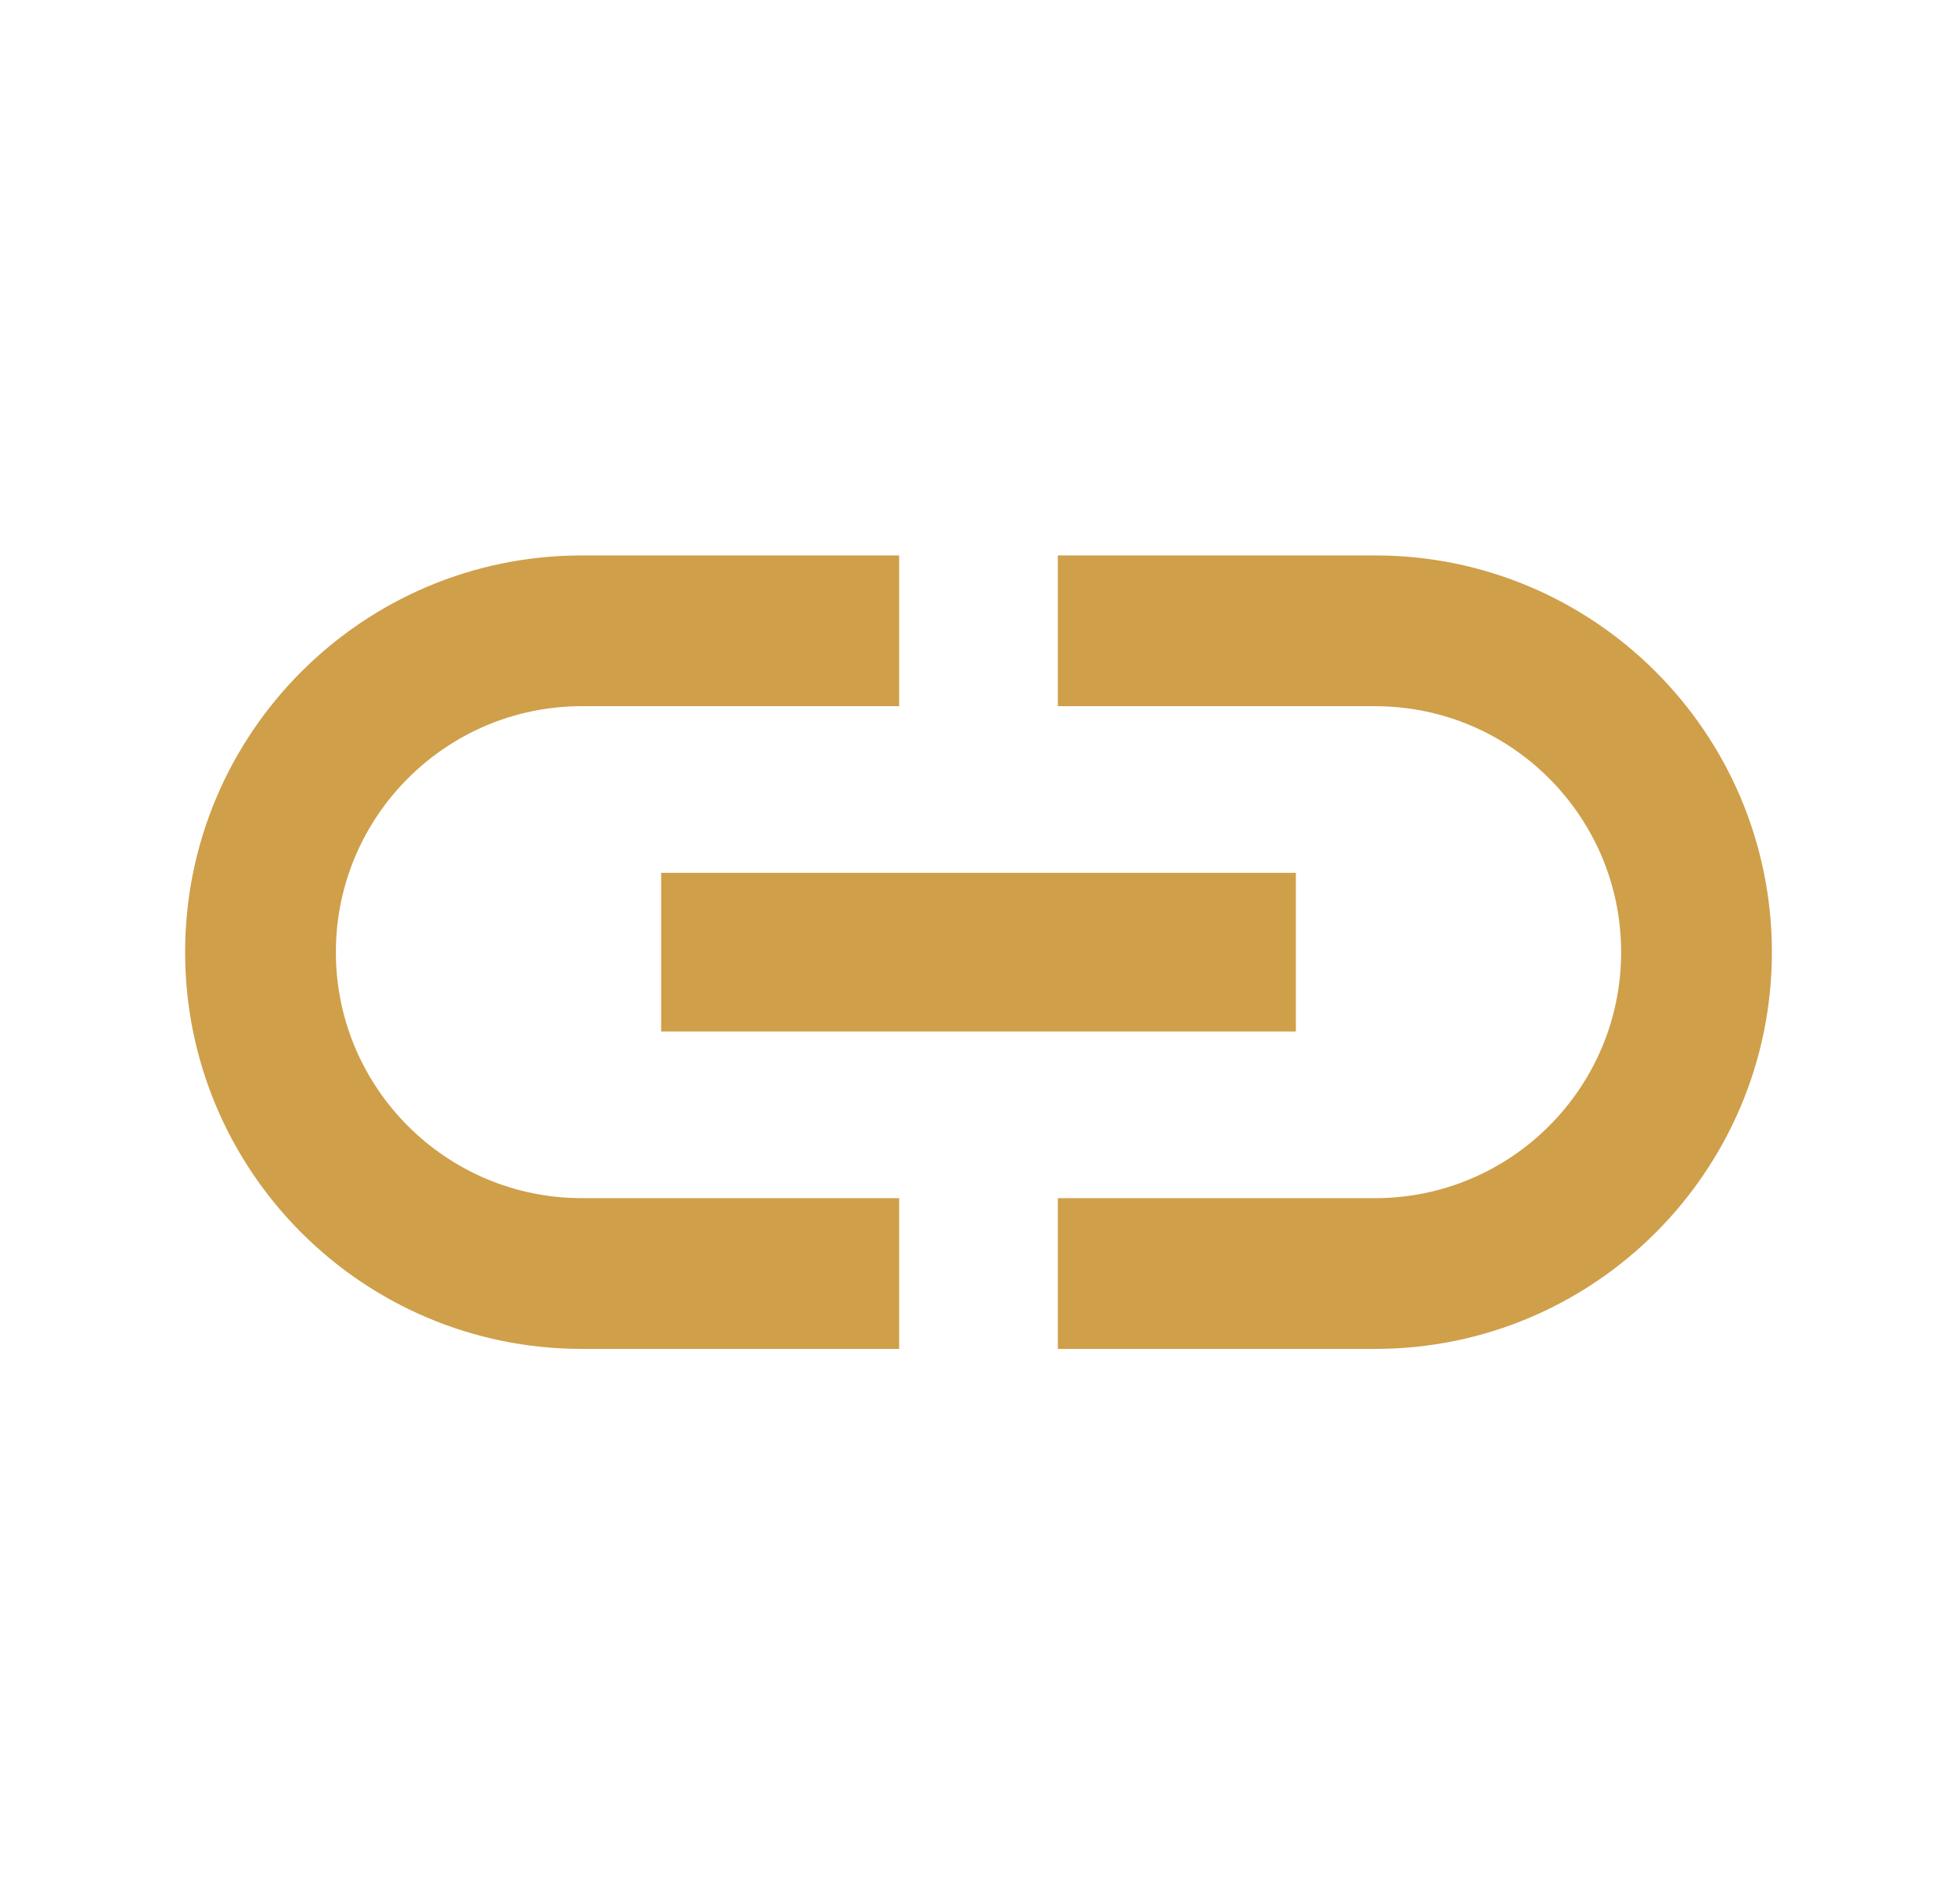 <svg width="37" height="36" viewBox="0 0 37 36" fill="none" xmlns="http://www.w3.org/2000/svg">
<path d="M6.35 18C6.35 15.435 8.435 13.35 11 13.35H17V10.5H11C6.86 10.5 3.5 13.86 3.5 18C3.5 22.14 6.86 25.5 11 25.5H17V22.65H11C8.435 22.65 6.35 20.565 6.35 18ZM12.5 19.5H24.5V16.5H12.5V19.5ZM26 10.5H20V13.35H26C28.565 13.35 30.65 15.435 30.65 18C30.65 20.565 28.565 22.65 26 22.65H20V25.5H26C30.14 25.5 33.5 22.14 33.5 18C33.5 13.86 30.14 10.5 26 10.5Z" fill="#CF9F4A"/>
</svg>
